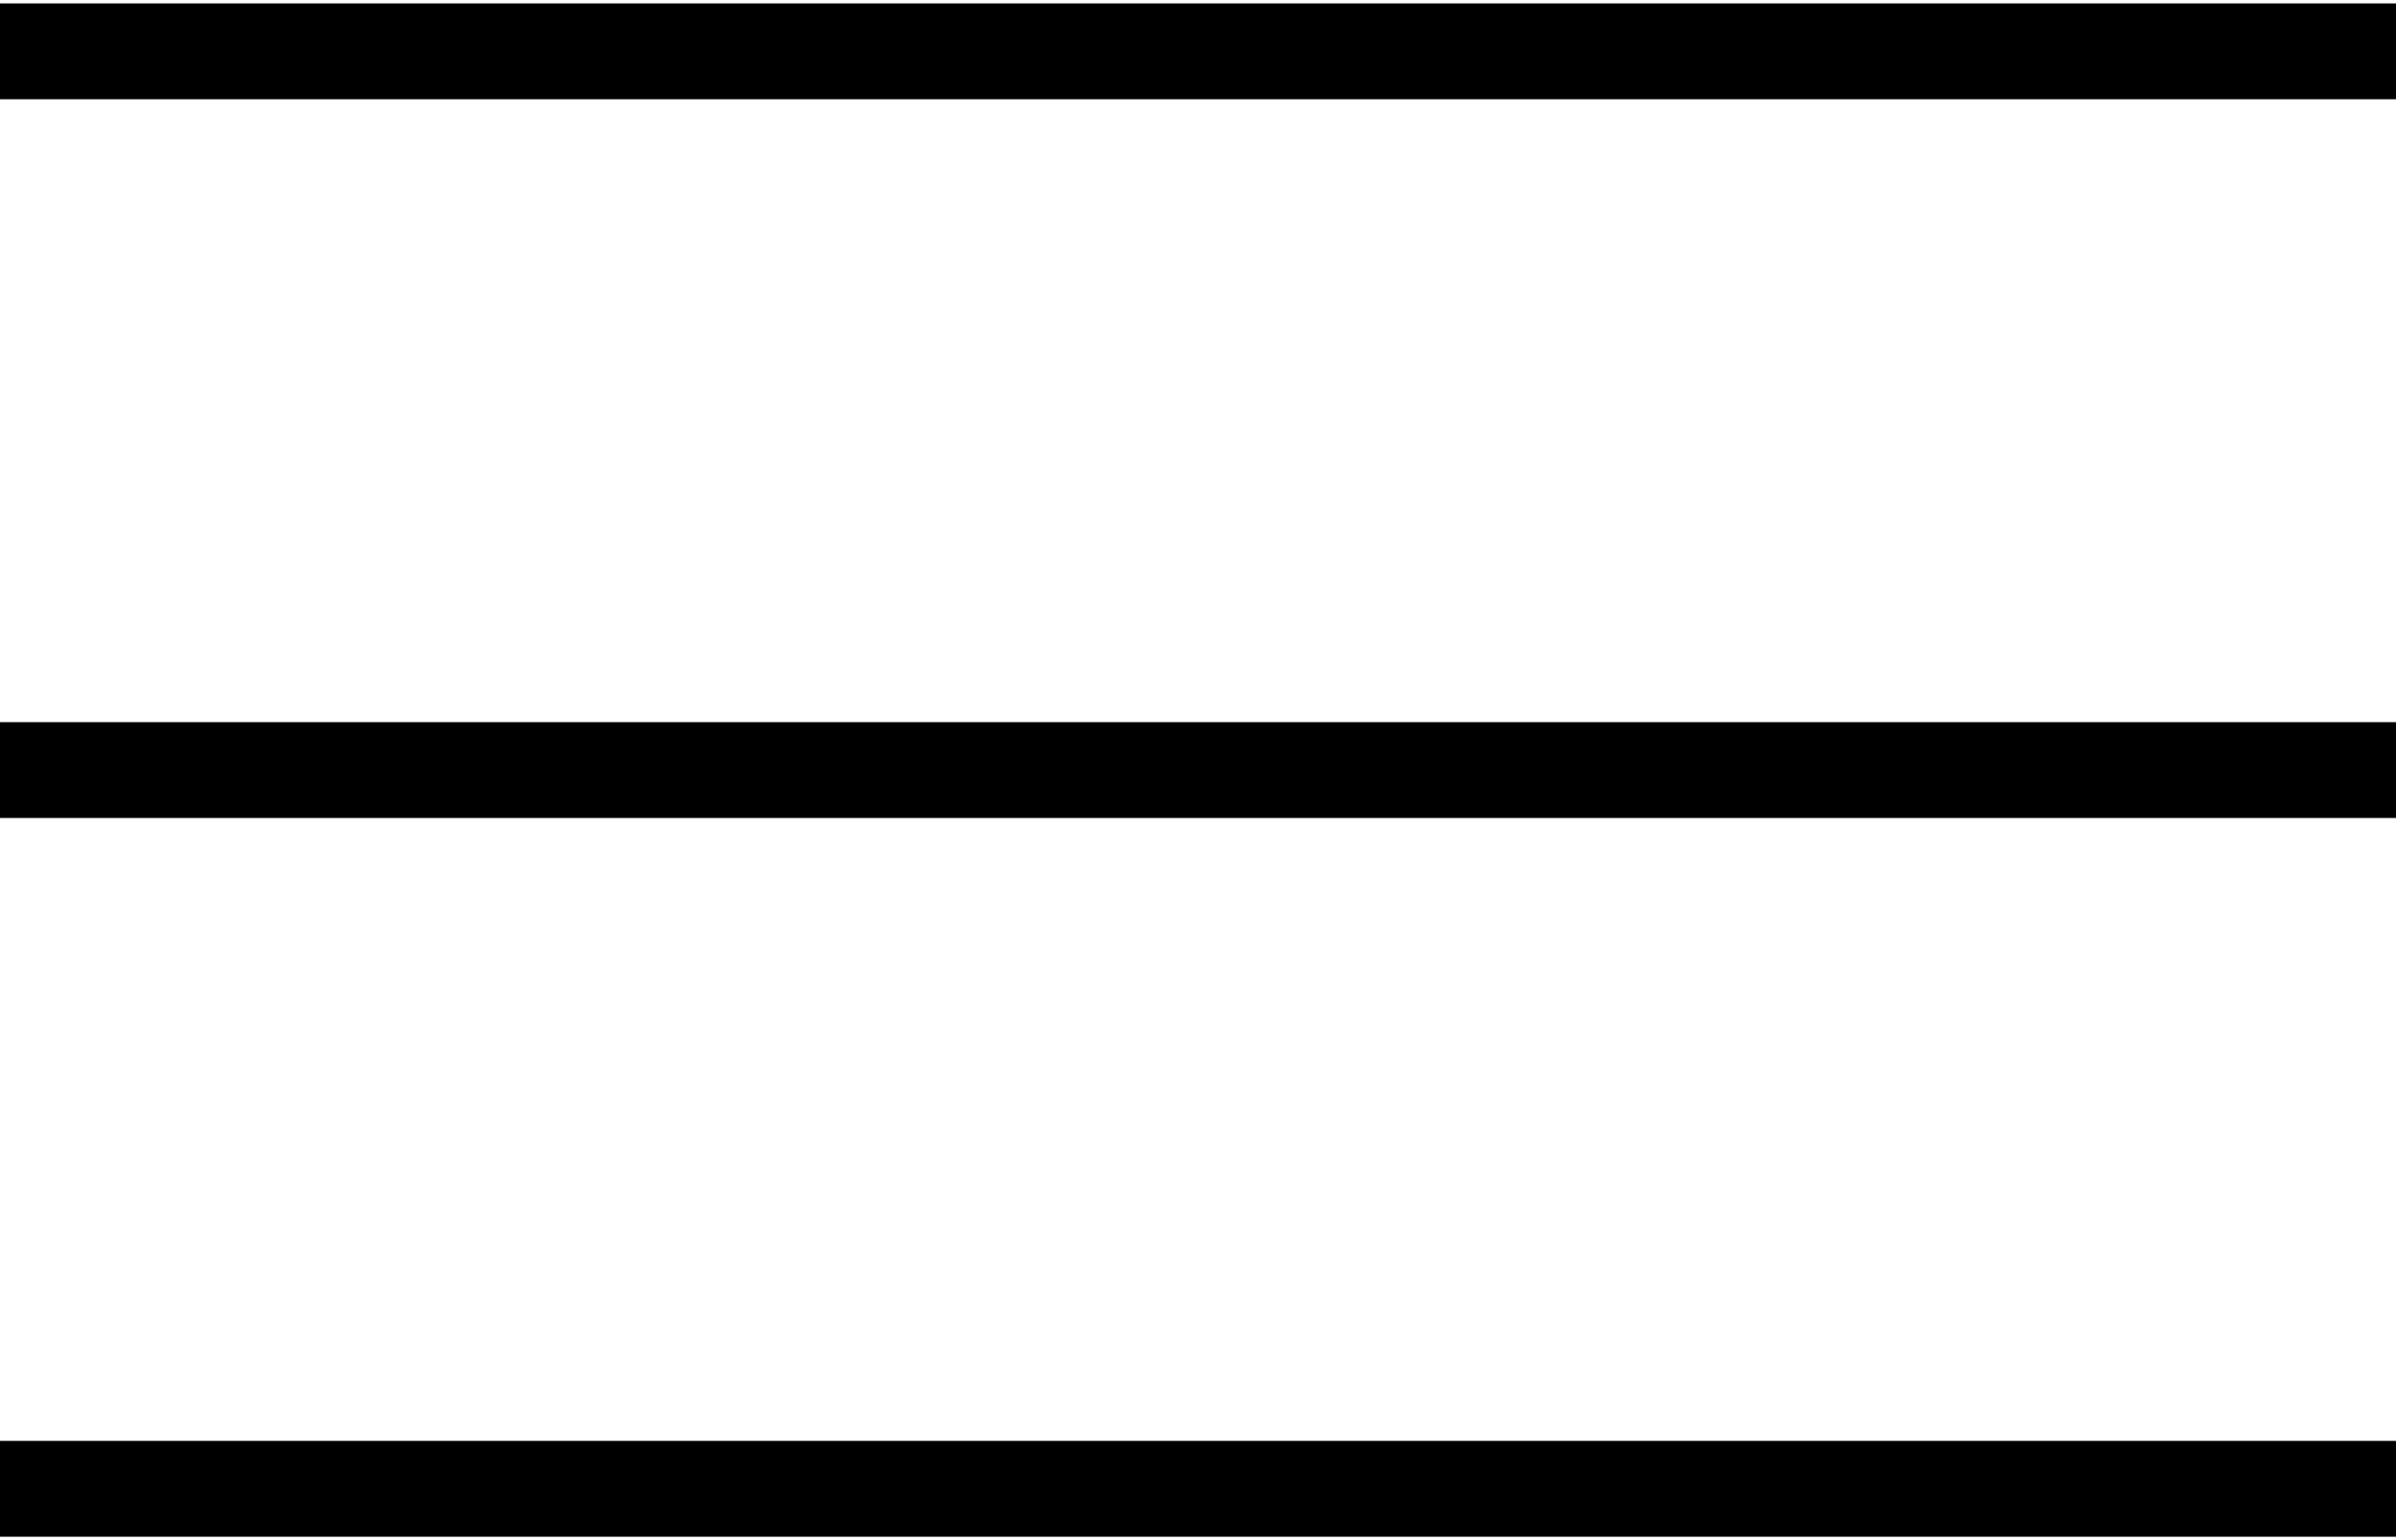 <svg width="28" height="18" viewBox="0 0 28 18" fill="none" xmlns="http://www.w3.org/2000/svg">
<path d="M0 0.04V1.16H28V0.04H0ZM0 8.44V9.56H28V8.44H0ZM0 16.84V17.96H28V16.84H0Z" fill="black"/>
</svg>
